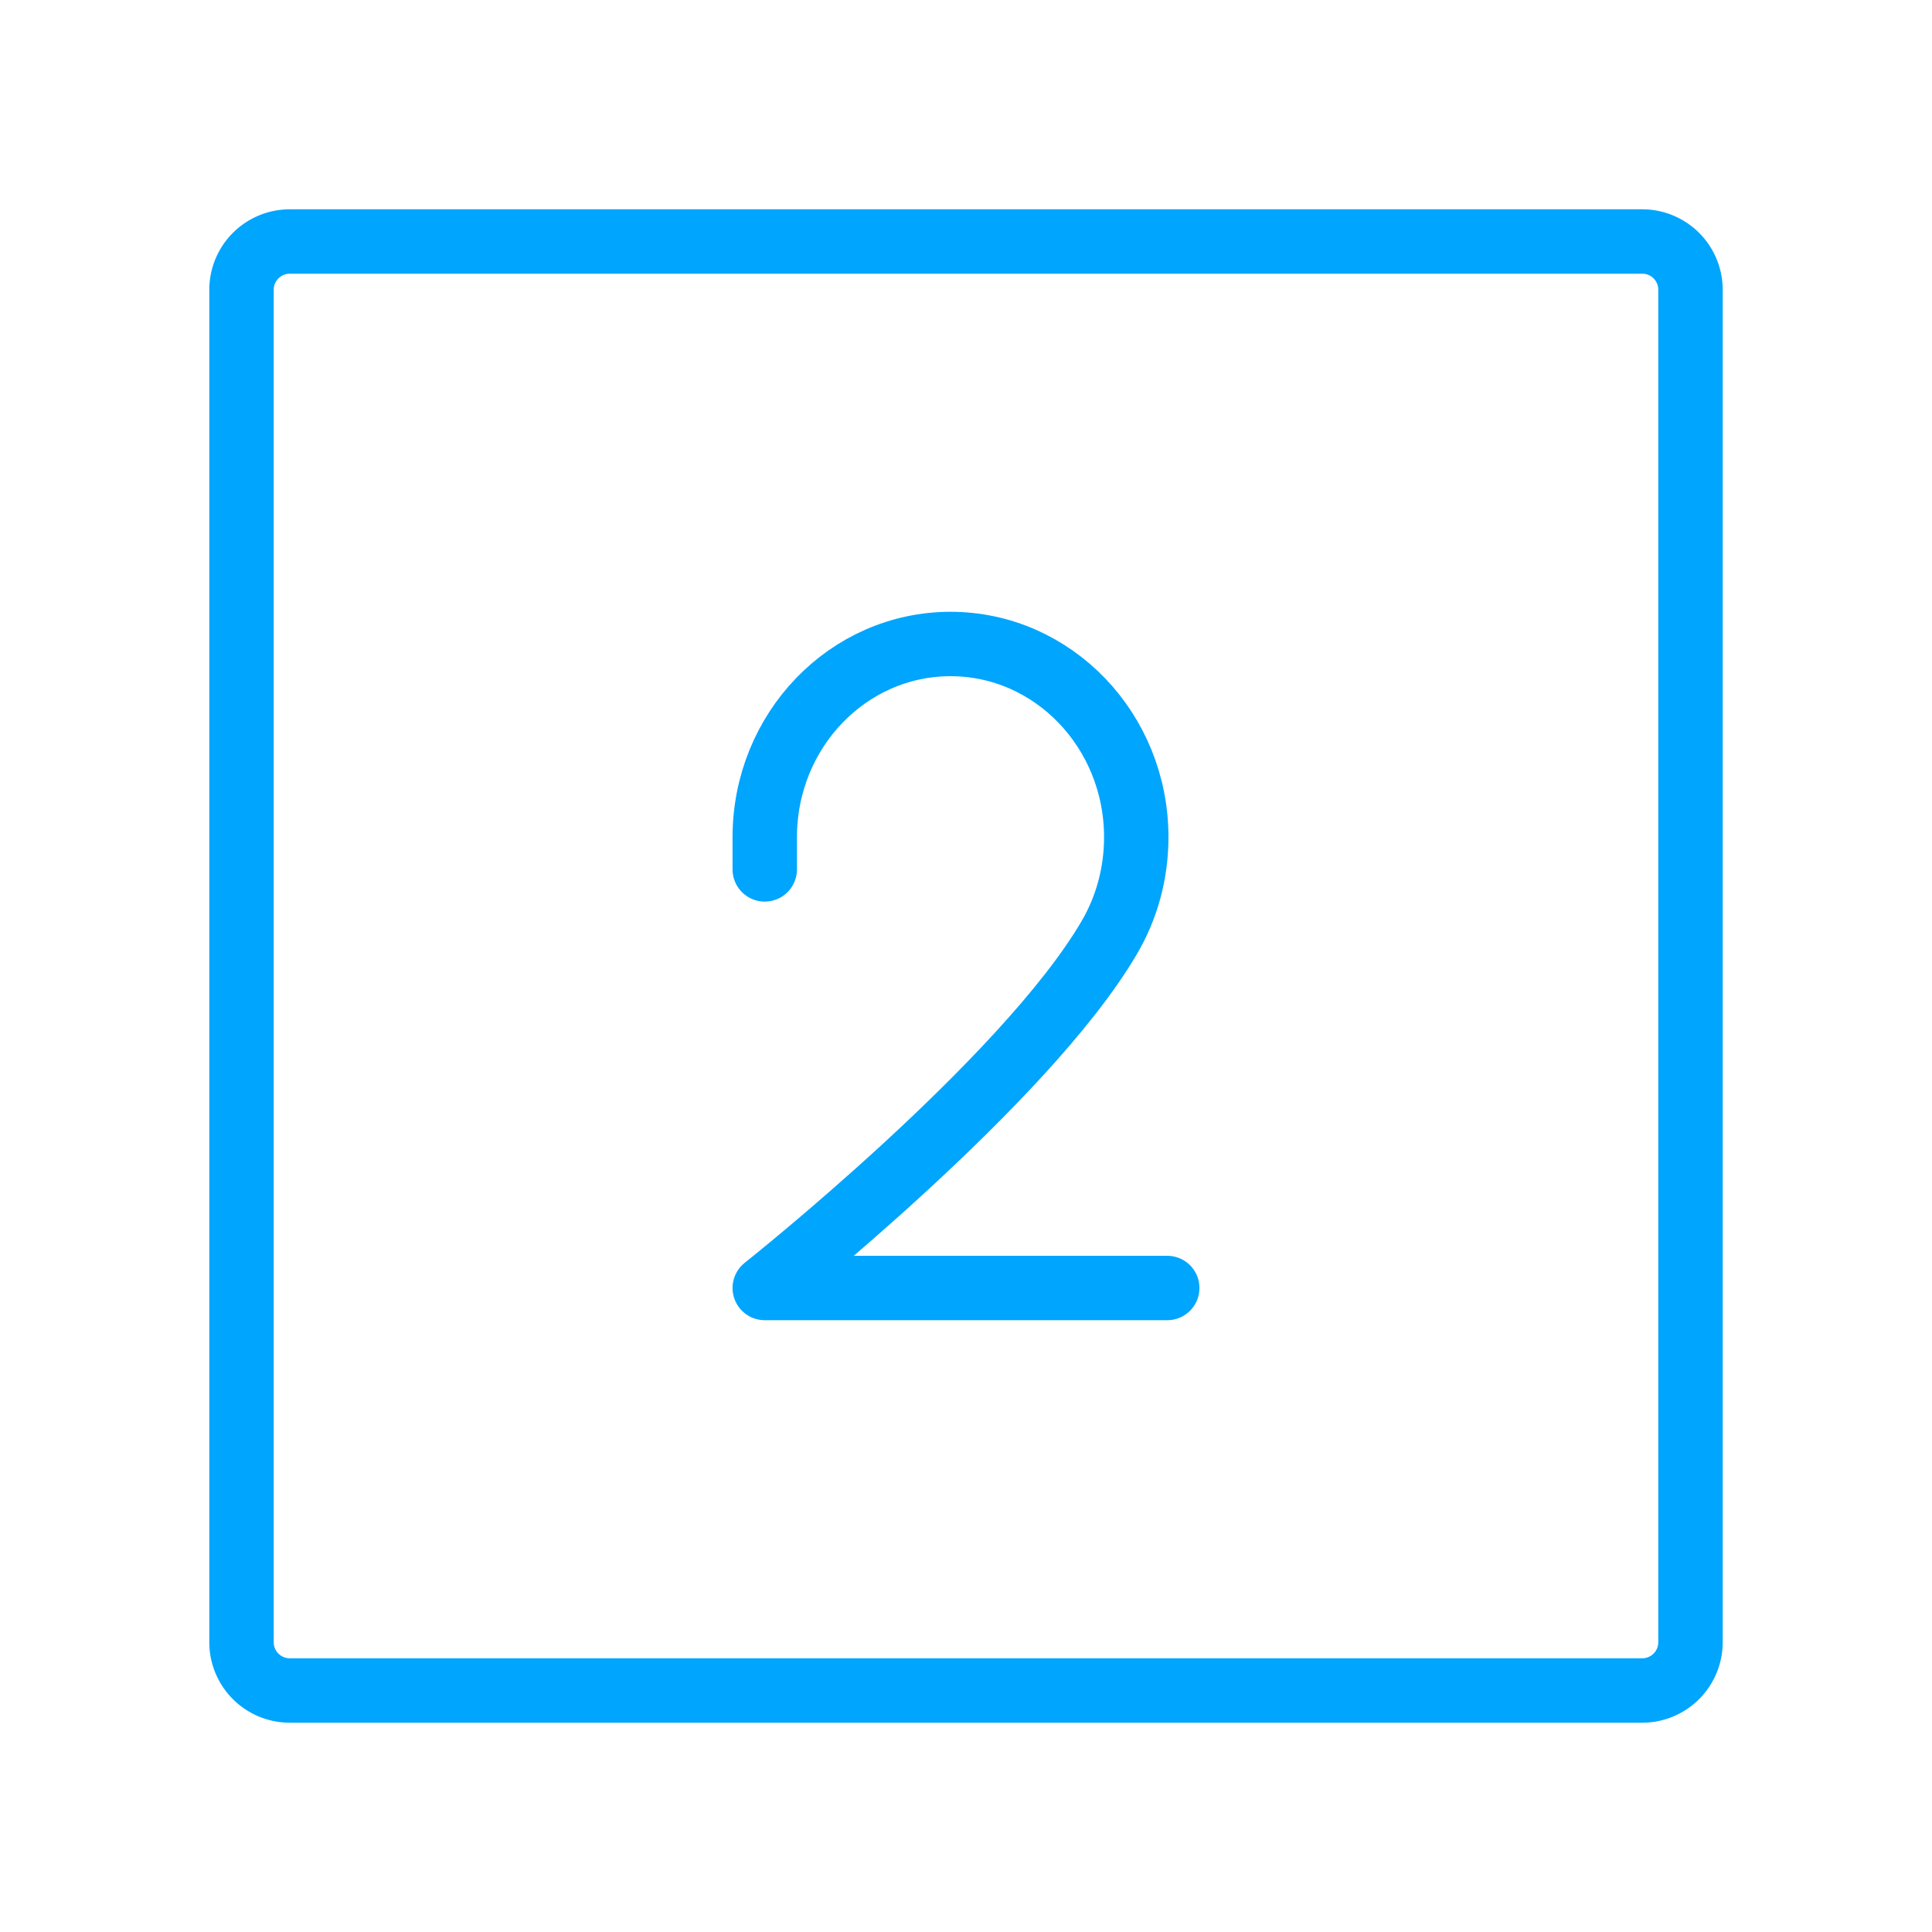 <?xml version="1.0" encoding="UTF-8"?><svg xmlns="http://www.w3.org/2000/svg" width="64px" height="64px" fill="none" stroke-width="0.8" viewBox="0 0 24 24" color="#00a5fe"><path stroke="#00a5fe" stroke-width="0.8" d="M3 20.4V3.6a.6.6 0 0 1 .6-.6h16.8a.6.6 0 0 1 .6.6v16.8a.6.6 0 0 1-.6.6H3.6a.6.6 0 0 1-.6-.6Z"></path><path stroke="#00a5fe" stroke-width="0.8" stroke-linecap="round" stroke-linejoin="round" d="M9.5 10.8v-.4c0-1.325 1.033-2.4 2.308-2.4 1.274 0 2.307 1.075 2.307 2.4 0 .457-.122.884-.336 1.248C12.73 13.44 9.5 16 9.5 16h5"></path></svg>